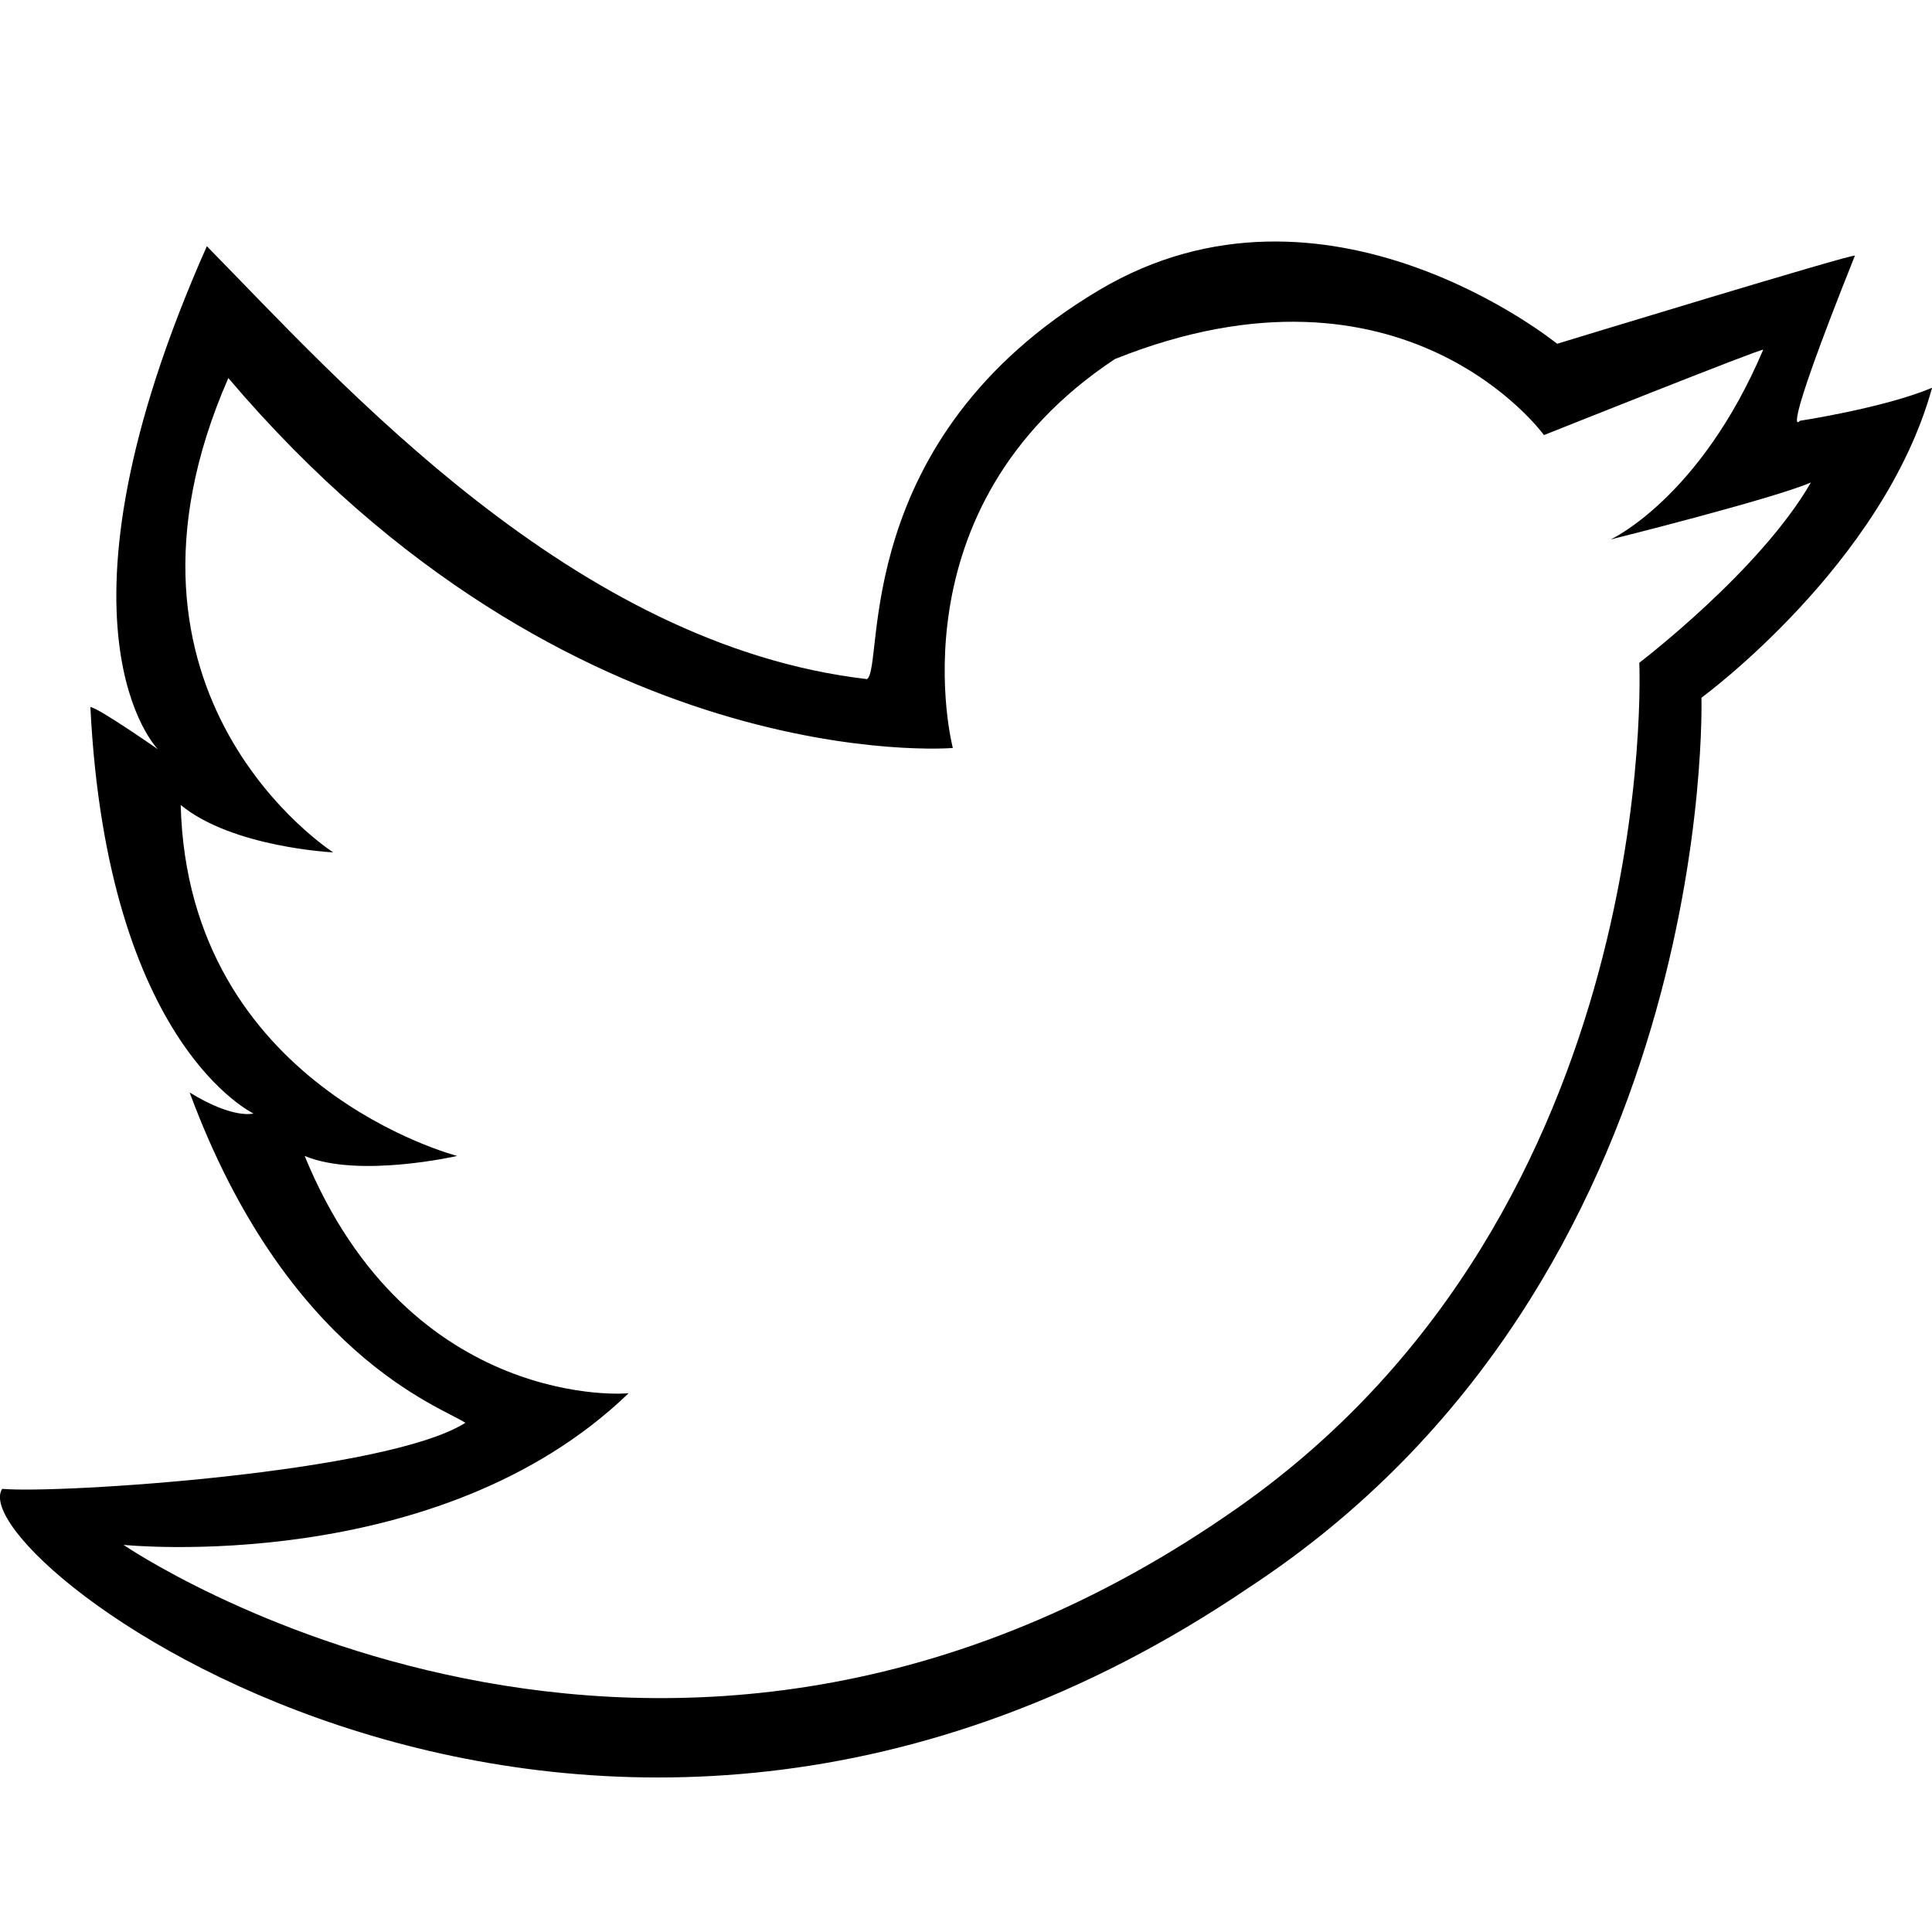 <svg version="1.1" xmlns="http://www.w3.org/2000/svg" width="32" height="32" viewBox="0 -4 32 32">
<title>Twitter Logo</title>
<path d="M29.809 2.97c0 0 1.394-0.212 2.192-0.547-0.804 2.927-3.82 5.134-3.82 5.134s0.286 9.642-7.504 14.744c-10.949 7.424-21.378-0.496-20.641-1.641 0.941 0.084 6.374-0.268 7.672-1.094-0.395-0.263-2.958-1.126-4.567-5.471 0.729 0.448 1.056 0.348 1.056 0.348 0.025 0.006-2.42-1.103-2.7-6.731 0.109-0.005 1.118 0.698 1.118 0.698s-1.996-2.007 0.811-8.332c2.228 2.268 6.073 6.608 10.935 7.17 0.295-0.201-0.304-3.973 3.842-6.442 3.754-2.235 7.588 0.888 7.588 0.888s4.953-1.512 4.932-1.459c-1.274 3.186-0.913 2.736-0.913 2.736zM25.571 3.204c0 0-2.296-3.18-7.105-1.257-3.73 2.471-2.684 6.442-2.684 6.442s-6.345 0.533-12-6.127c-2.309 5.271 1.737 7.856 1.737 7.856s-1.671-0.081-2.526-0.785c0.119 4.665 4.579 5.813 4.579 5.813s-1.629 0.374-2.526 0c1.743 4.249 5.396 3.941 5.368 3.928-3.155 3.049-8.368 2.514-8.368 2.514s8.907 6.109 18.474-0.628c7.040-4.958 6.632-13.983 6.632-13.983s1.998-1.52 2.842-2.985c-0.657 0.28-3.316 0.943-3.316 0.943s1.482-0.682 2.526-3.142c0.019-0.044-3.632 1.414-3.632 1.414z"></path>
</svg>
